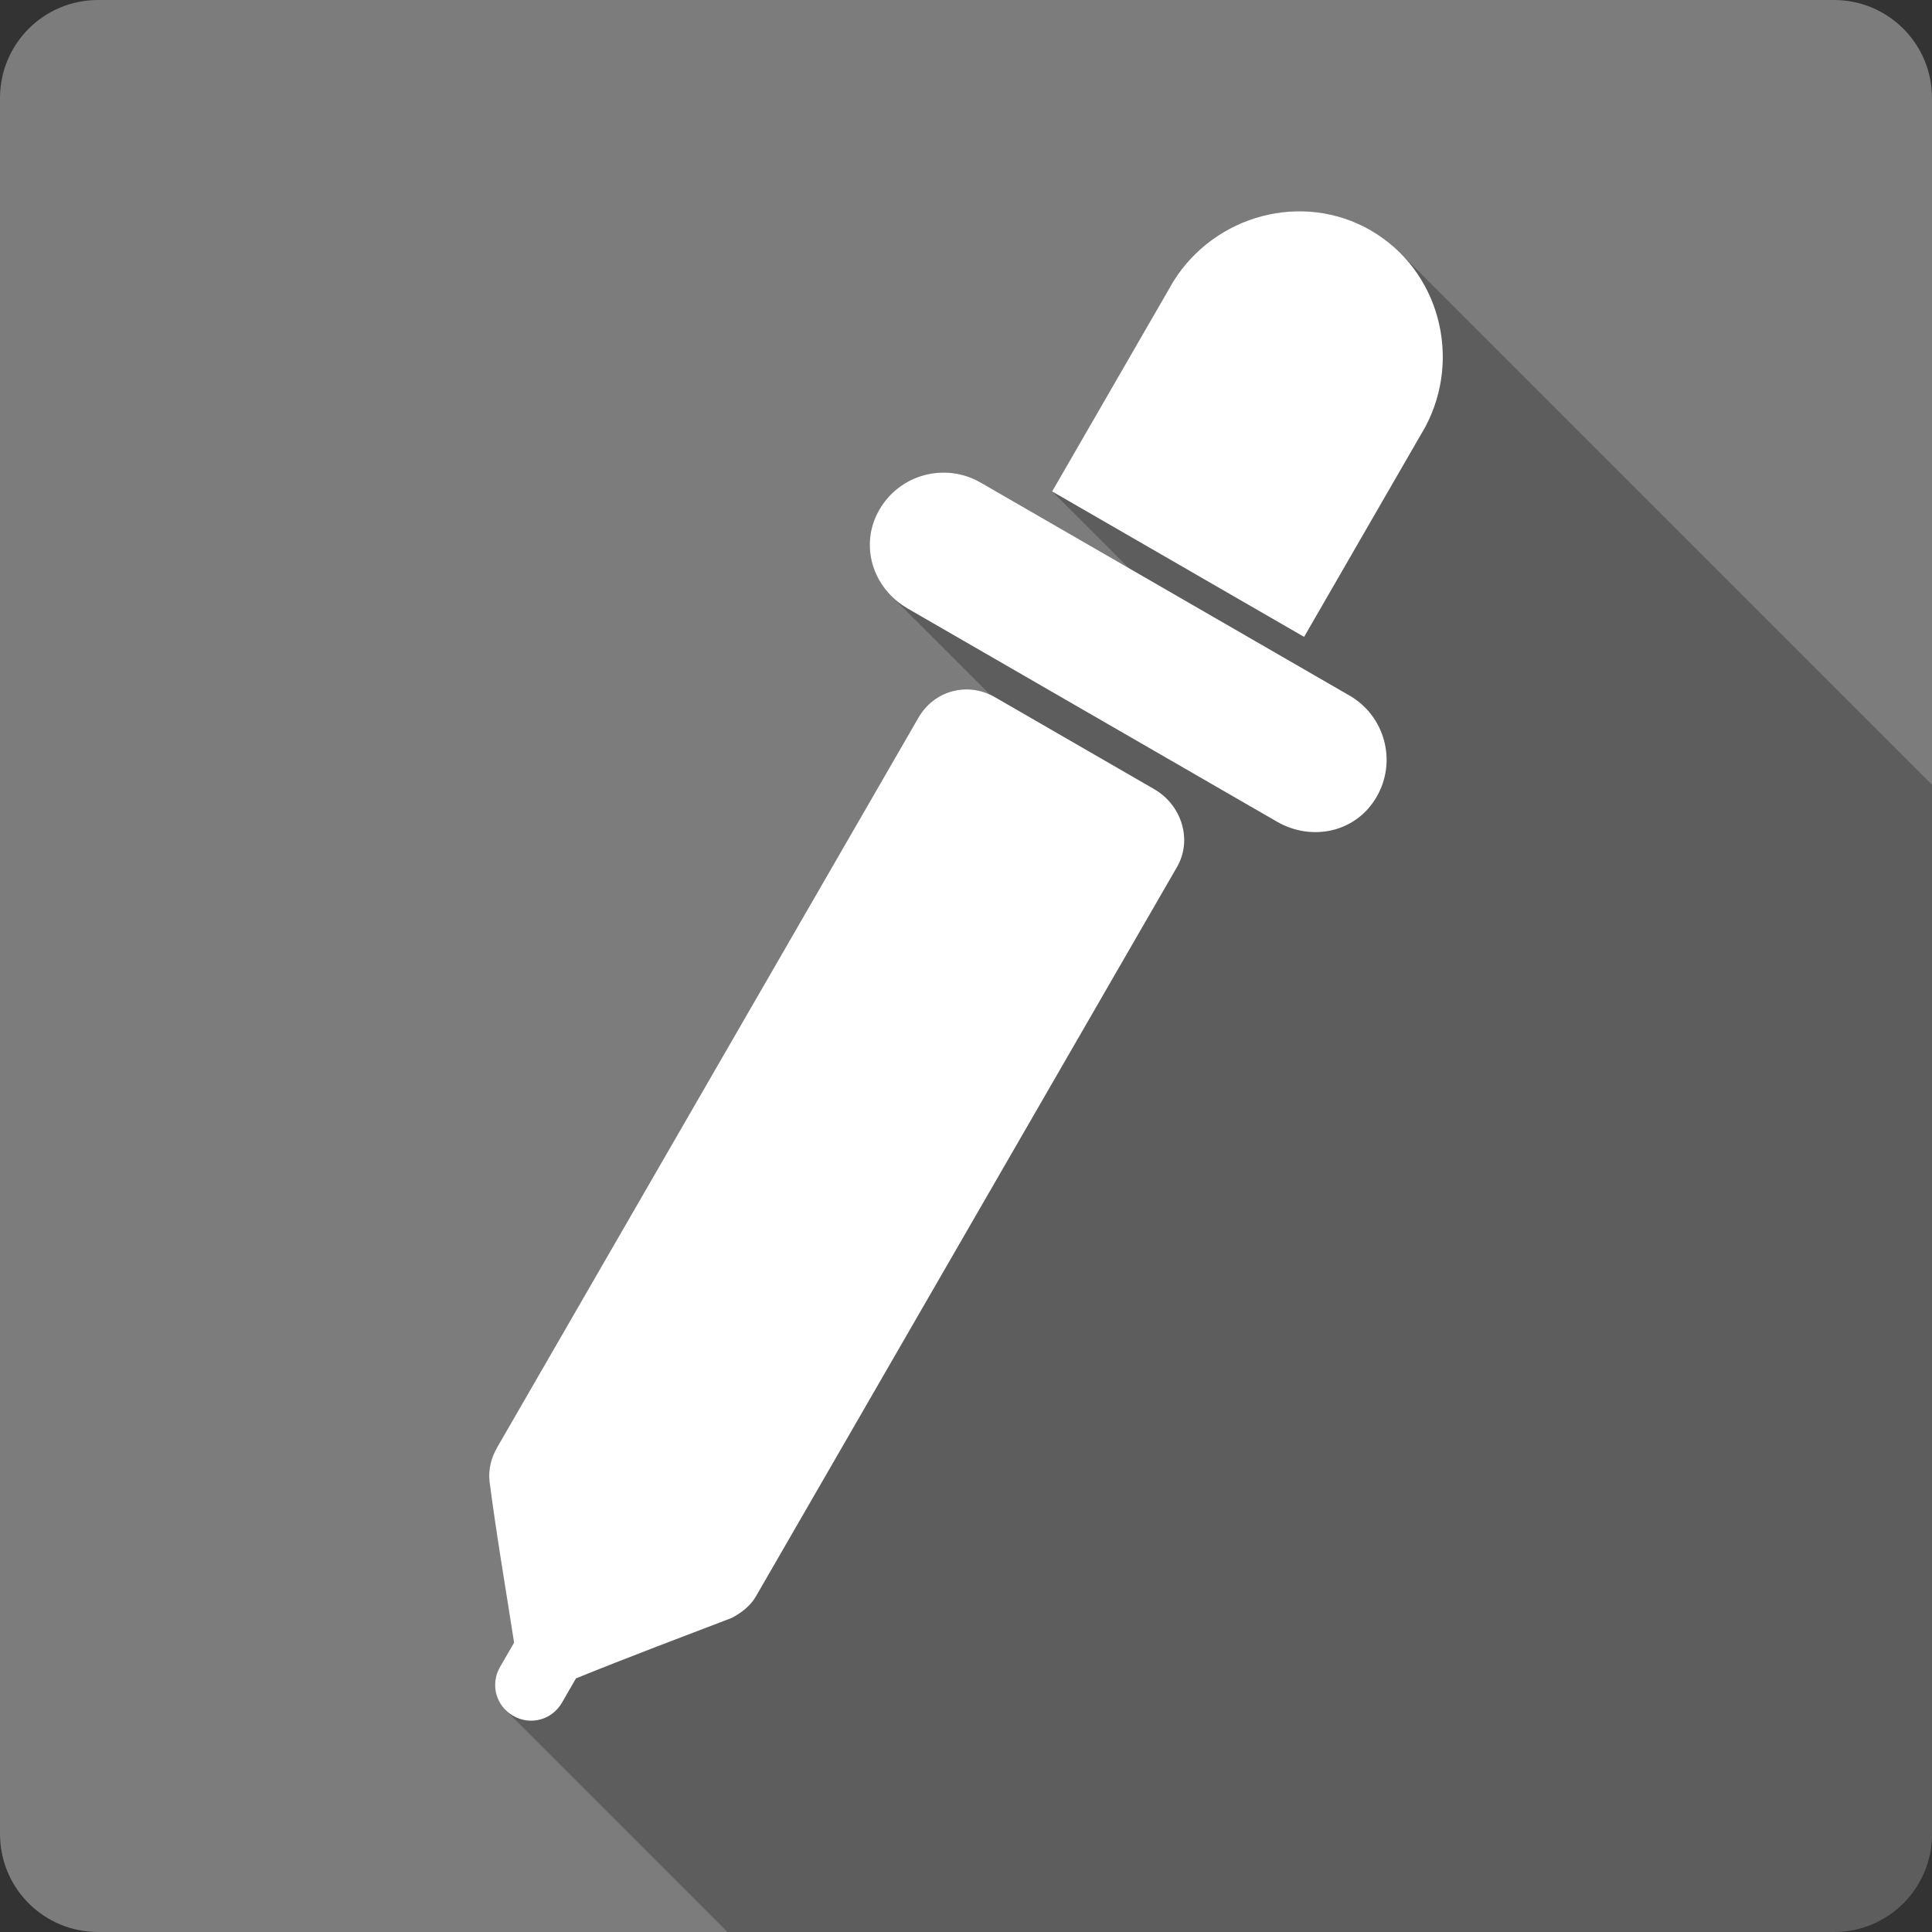 <?xml version="1.0" encoding="UTF-8" standalone="no"?>
<svg
   xmlns:dc="http://purl.org/dc/elements/1.1/"
   xmlns:cc="http://creativecommons.org/ns#"
   xmlns:rdf="http://www.w3.org/1999/02/22-rdf-syntax-ns#"
   xmlns:svg="http://www.w3.org/2000/svg"
   xmlns="http://www.w3.org/2000/svg"
   height="100%"
   width="100%"
   version="1.1"
   id="svg2"
   viewBox="0 0 512 512">
  <rect x="0" y="0" width="512" height="512" fill="#333333" stroke="none"/>
  <defs
     id="defs506" />
  <path
     id="rect2986"
     d="M 26,0 C 11.603,0 0,11.603 0,26 l 0,460 c 0,14.397 11.603,26 26,26 l 460,0 c 14.397,0 26,-11.603 26,-26 L 512,26 C 512,11.603 500.397,0 486,0 L 26,0 Z"
     style="fill:#7c7c7c;fill-opacity:1;stroke:none" />
  <path
     id="path3212"
     d="m 343.488,56.01 c -12.854,0.296 -25.341,7.012 -32.543,18.574 -0.238,0.368 -0.453,0.778 -0.67,1.168 l -5.412,9.373 -26.037,45.105 83.893,83.895 c -2.811,3.252 -6.547,5.286 -10.578,6.043 l -92.297,-92.297 c -9.372,-5.411 -21.386,-2.185 -26.797,7.188 -4.474,7.749 -2.808,16.903 3.189,22.9 l 26.131,26.131 c -6.978,-3.206 -15.071,-0.694 -18.996,6.141 L 131.773,383.537 c -1.667,2.879 -2.36,5.909 -2.057,8.961 1.796,14.004 4.308,28.592 6.516,42.812 l -3.725,6.451 c -2.206,3.833 -1.511,8.437 1.453,11.4 L 192.799,512 486,512 c 14.397,0 26,-11.603 26,-26 L 512,207.967 371.084,67.051 c -2.269,-2.269 -4.863,-4.279 -7.766,-5.961 l -0.035,-0.035 c -6.228,-3.594 -13.062,-5.2 -19.795,-5.045 z"
     style="opacity:0.25;fill:#000000;fill-rule:evenodd;stroke:none" />
  <path
     style="fill:#ffffff;fill-rule:evenodd;stroke:none"
     id="path94"
     d="m 363.283,61.055 c -18.116,-10.454 -41.363,-4.091 -52.336,13.528 -0.238,0.368 -0.455,0.779 -0.671,1.169 l -5.411,9.372 -26.038,45.107 66.773,38.549 26.038,-45.107 5.411,-9.372 c 0.216,-0.39 0.476,-0.779 0.671,-1.169 9.783,-18.311 3.658,-41.622 -14.459,-52.077 m -103.418,66.817 c -9.372,-5.411 -21.385,-2.186 -26.796,7.186 -5.411,9.372 -1.84,20.8 7.511,26.212 l 97.833,56.471 c 9.372,5.411 21.06,2.771 26.45,-6.602 5.411,-9.372 2.186,-21.385 -7.186,-26.796 z m 3.853,56.903 c -7.251,-4.199 -16.147,-1.818 -20.324,5.454 L 131.773,383.537 c -1.667,2.879 -2.359,5.909 -2.056,8.961 1.796,14.004 4.307,28.592 6.515,42.813 l -3.723,6.45 c -2.641,4.589 -1.126,10.281 3.463,12.943 4.589,2.641 10.281,1.126 12.943,-3.463 l 3.723,-6.45 c 14.242,-5.779 28.722,-11.212 41.254,-16.017 2.446,-1.277 4.913,-3.095 6.407,-5.671 L 311.899,229.796 c 4.199,-7.251 1.234,-16.471 -6.039,-20.671 z" />
</svg>
